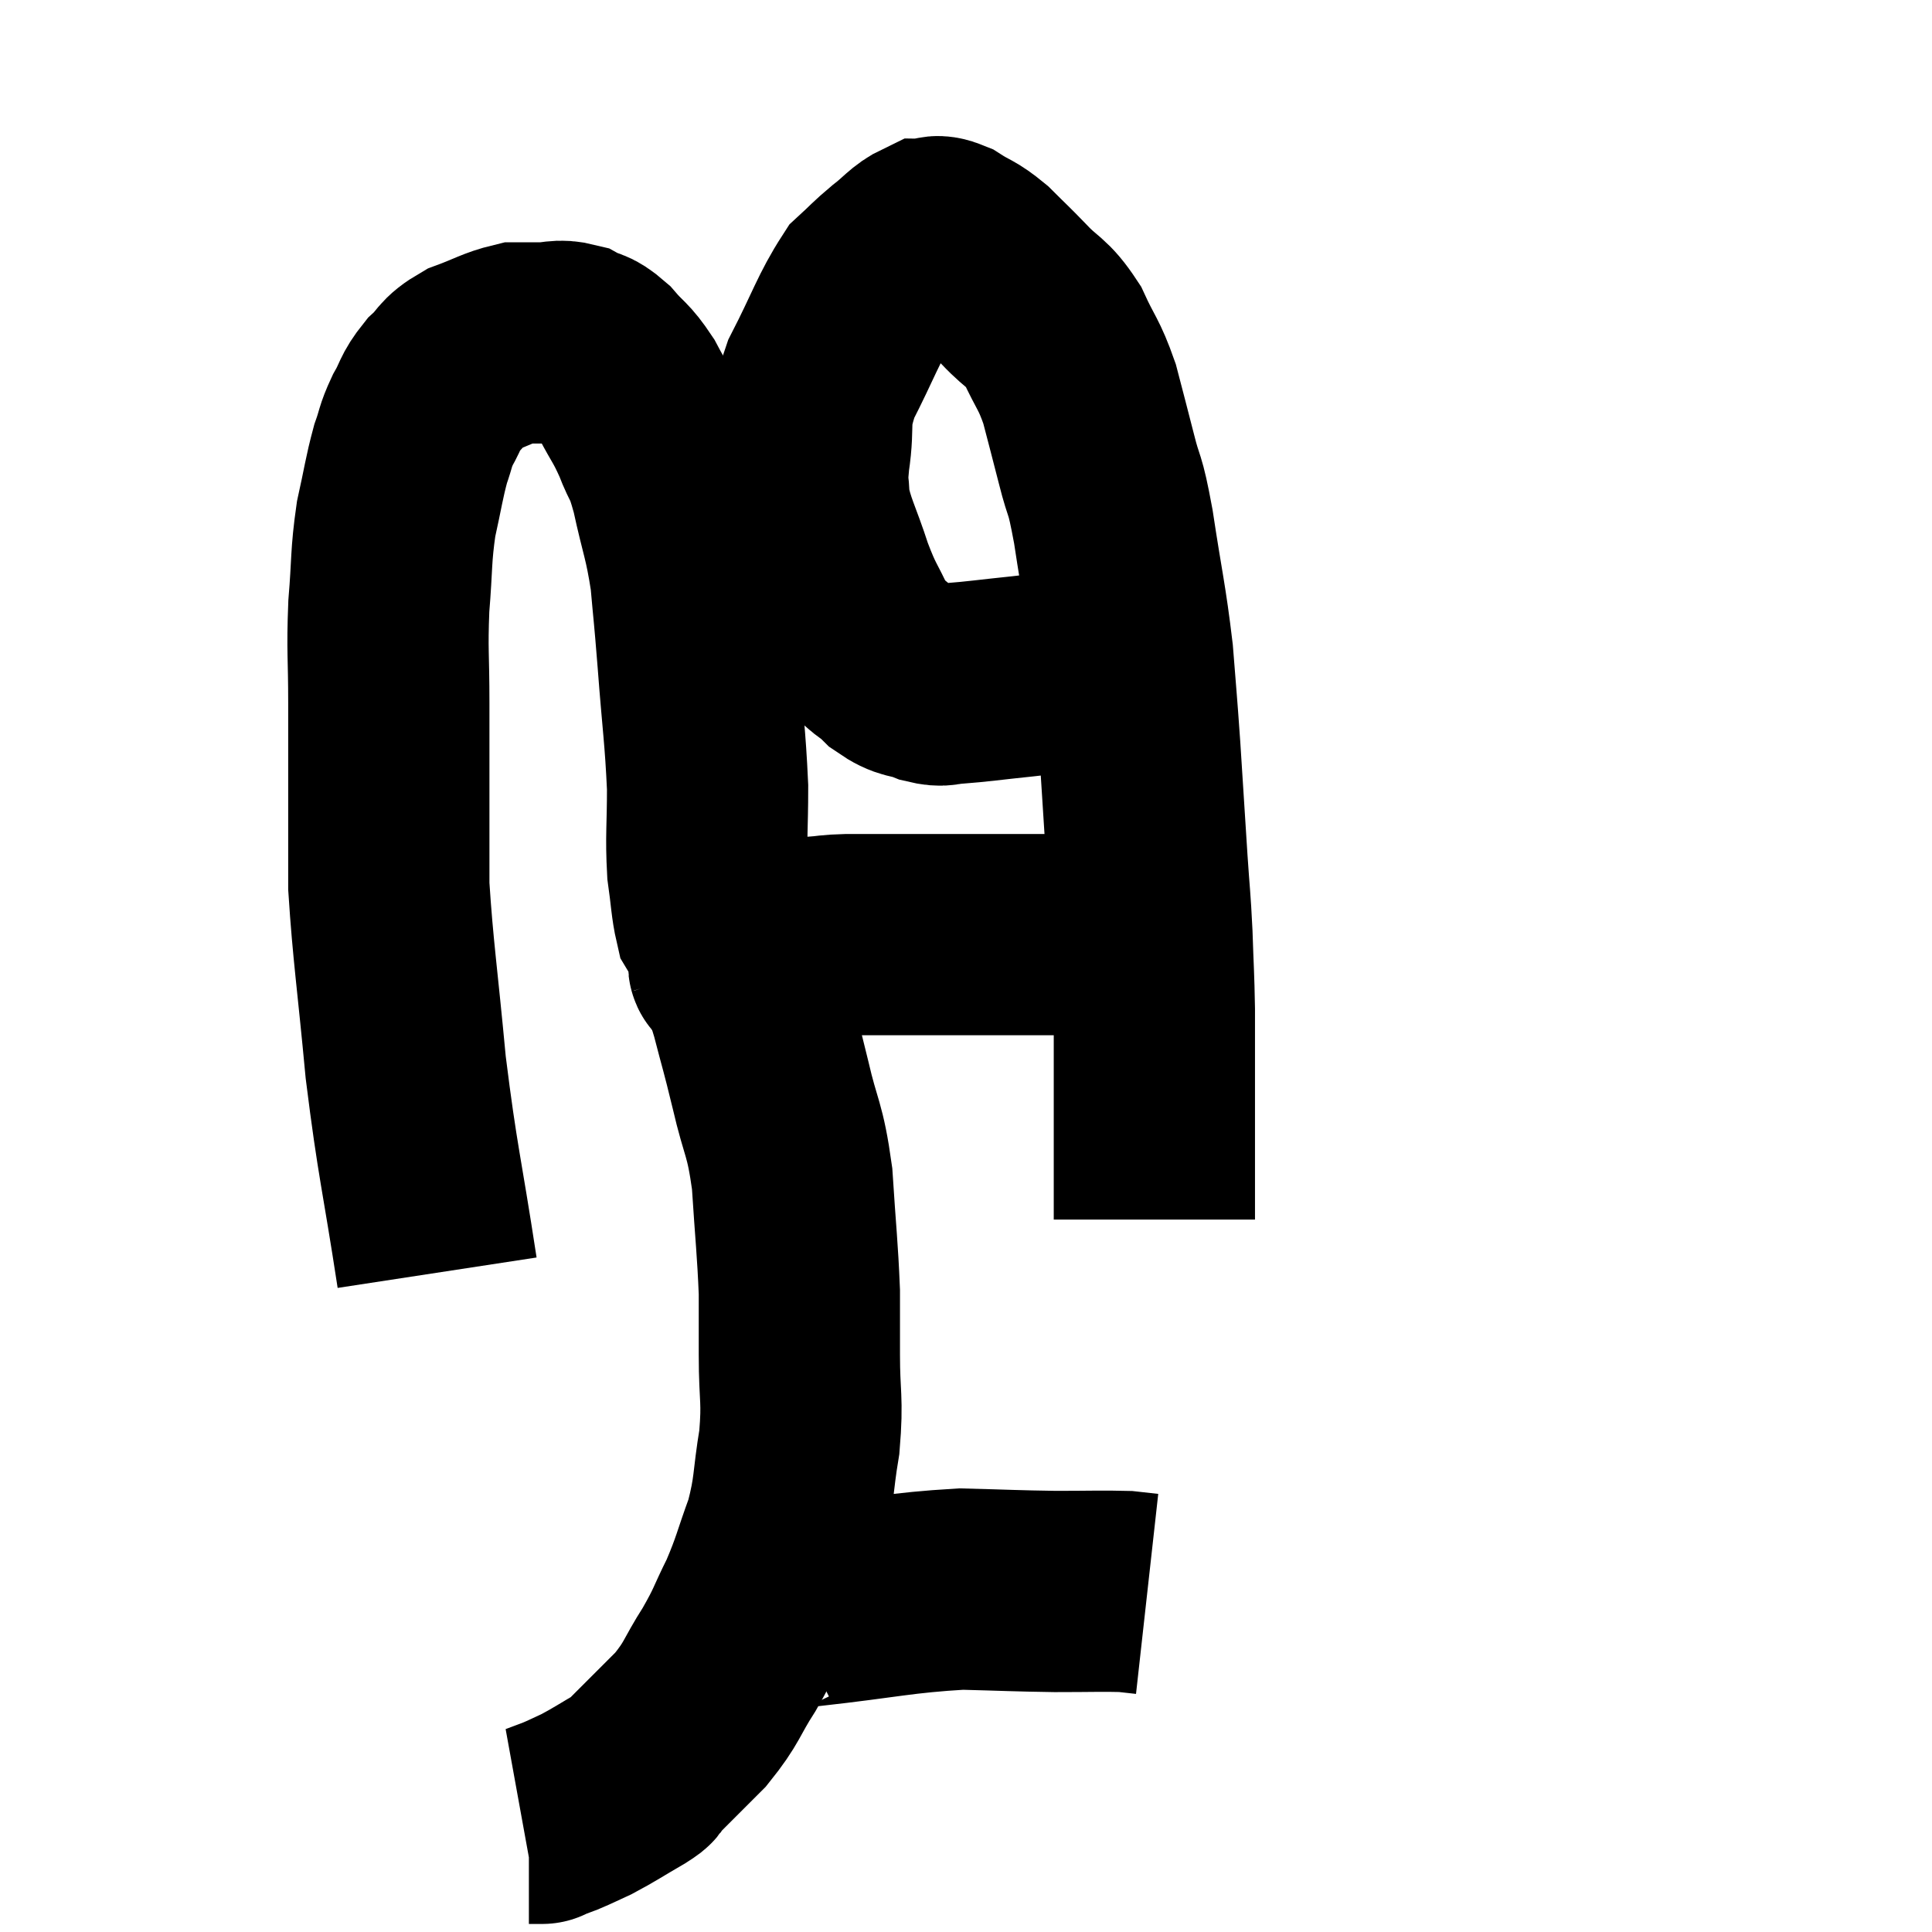 <svg width="48" height="48" viewBox="0 0 48 48" xmlns="http://www.w3.org/2000/svg"><path d="M 10.86 31.62 C 10.47 29.07, 10.38 28.92, 10.08 26.52 C 9.87 24.27, 9.765 23.64, 9.66 22.02 C 9.66 21.03, 9.66 21.18, 9.66 20.04 C 9.66 18.75, 9.66 18.705, 9.66 17.46 C 9.66 16.26, 9.615 16.2, 9.66 15.06 C 9.75 13.98, 9.705 13.845, 9.84 12.9 C 10.02 12.09, 10.035 11.895, 10.2 11.28 C 10.35 10.86, 10.305 10.86, 10.5 10.44 C 10.74 10.02, 10.68 9.975, 10.98 9.6 C 11.34 9.27, 11.235 9.21, 11.7 8.94 C 12.27 8.73, 12.405 8.625, 12.84 8.52 C 13.14 8.52, 13.095 8.52, 13.44 8.52 C 13.83 8.52, 13.86 8.43, 14.22 8.52 C 14.55 8.7, 14.535 8.58, 14.88 8.88 C 15.24 9.3, 15.27 9.225, 15.6 9.72 C 15.9 10.29, 15.93 10.26, 16.2 10.86 C 16.44 11.49, 16.44 11.25, 16.68 12.12 C 16.92 13.23, 16.995 13.275, 17.16 14.34 C 17.25 15.36, 17.235 15.075, 17.34 16.38 C 17.46 17.97, 17.52 18.255, 17.58 19.56 C 17.58 20.58, 17.535 20.775, 17.58 21.6 C 17.67 22.23, 17.67 22.47, 17.76 22.86 C 17.85 23.01, 17.895 23.085, 17.94 23.16 C 17.94 23.16, 17.895 22.995, 17.94 23.16 C 18.03 23.49, 18.075 23.655, 18.12 23.82 C 18.12 23.82, 18.12 23.82, 18.12 23.82 C 18.12 23.82, 18.12 23.82, 18.12 23.82 C 18.12 23.82, 18.12 23.82, 18.12 23.82 C 18.12 23.82, 18.12 23.82, 18.12 23.82 C 18.12 23.82, 18.105 23.775, 18.12 23.82 C 18.15 23.91, 18.03 23.985, 18.18 24 C 18.45 23.94, 18.195 24.06, 18.72 23.88 C 19.5 23.58, 19.695 23.445, 20.28 23.28 C 20.67 23.25, 20.565 23.235, 21.06 23.22 C 21.66 23.22, 21.615 23.22, 22.26 23.22 C 22.95 23.22, 22.83 23.22, 23.64 23.22 C 24.57 23.22, 24.705 23.22, 25.5 23.22 C 26.16 23.22, 26.22 23.22, 26.82 23.22 C 27.36 23.22, 27.435 23.22, 27.9 23.22 C 28.29 23.22, 28.44 23.22, 28.68 23.22 C 28.77 23.22, 28.71 23.22, 28.86 23.22 C 29.07 23.22, 29.13 23.22, 29.28 23.22 C 29.37 23.22, 29.37 23.22, 29.46 23.22 C 29.55 23.22, 29.595 23.22, 29.64 23.22 C 29.64 23.22, 29.64 23.22, 29.64 23.22 L 29.64 23.22" fill="none" stroke="black" stroke-width="5"></path><path d="M 28.44 16.26 C 28.05 16.38, 28.05 16.41, 27.66 16.5 C 27.27 16.56, 27.435 16.545, 26.88 16.62 C 26.16 16.71, 26.235 16.71, 25.44 16.8 C 24.57 16.89, 24.285 16.935, 23.7 16.98 C 23.4 16.98, 23.475 17.07, 23.1 16.98 C 22.65 16.8, 22.635 16.92, 22.2 16.62 C 21.78 16.2, 21.735 16.35, 21.36 15.78 C 21.03 15.06, 21.015 15.165, 20.7 14.34 C 20.4 13.41, 20.25 13.215, 20.1 12.48 C 20.1 11.94, 20.025 12.165, 20.1 11.4 C 20.25 10.41, 20.04 10.47, 20.4 9.42 C 20.97 8.31, 21.075 7.92, 21.54 7.2 C 21.9 6.87, 21.885 6.855, 22.26 6.54 C 22.65 6.24, 22.725 6.09, 23.04 5.94 C 23.28 5.94, 23.19 5.805, 23.52 5.94 C 23.94 6.21, 23.94 6.135, 24.36 6.48 C 24.78 6.9, 24.75 6.855, 25.2 7.32 C 25.68 7.83, 25.755 7.725, 26.16 8.34 C 26.49 9.06, 26.55 9.015, 26.82 9.78 C 27.03 10.59, 27.03 10.575, 27.24 11.4 C 27.45 12.24, 27.435 11.865, 27.66 13.08 C 27.9 14.67, 27.975 14.88, 28.14 16.26 C 28.23 17.43, 28.23 17.31, 28.32 18.6 C 28.41 20.01, 28.425 20.265, 28.5 21.42 C 28.56 22.32, 28.575 22.305, 28.62 23.22 C 28.65 24.15, 28.665 24.225, 28.68 25.08 C 28.68 25.86, 28.68 25.95, 28.68 26.64 C 28.68 27.24, 28.68 27.42, 28.68 27.84 C 28.68 28.08, 28.68 28.095, 28.68 28.32 C 28.68 28.53, 28.68 28.245, 28.68 28.74 C 28.68 29.52, 28.68 29.91, 28.68 30.3 C 28.68 30.3, 28.68 30.3, 28.68 30.3 L 28.68 30.3" fill="none" stroke="black" stroke-width="5"></path><path d="M 18.3 24.12 C 18.48 24.6, 18.45 24.375, 18.66 25.08 C 18.9 26.01, 18.885 25.89, 19.14 26.94 C 19.41 28.11, 19.5 27.99, 19.68 29.28 C 19.77 30.69, 19.815 31.005, 19.86 32.1 C 19.86 32.88, 19.86 32.73, 19.86 33.66 C 19.86 34.74, 19.95 34.74, 19.86 35.82 C 19.68 36.9, 19.755 36.99, 19.5 37.98 C 19.17 38.88, 19.185 38.97, 18.84 39.78 C 18.48 40.5, 18.54 40.485, 18.12 41.22 C 17.64 41.97, 17.715 42.03, 17.16 42.72 C 16.53 43.35, 16.26 43.62, 15.9 43.98 C 15.81 44.07, 16.05 43.95, 15.72 44.16 C 15.15 44.49, 15.03 44.58, 14.58 44.82 C 14.25 44.97, 14.205 45, 13.92 45.12 C 13.68 45.21, 13.56 45.255, 13.44 45.3 C 13.44 45.3, 13.515 45.3, 13.44 45.3 L 13.14 45.3" fill="none" stroke="black" stroke-width="5"></path><path d="M 19.5 39.96 C 19.56 39.93, 19.47 39.915, 19.62 39.9 C 19.86 39.9, 19.035 40.005, 20.1 39.9 C 21.99 39.69, 22.35 39.57, 23.88 39.48 C 25.05 39.51, 25.2 39.525, 26.22 39.54 C 27.09 39.54, 27.39 39.525, 27.96 39.54 C 28.23 39.57, 28.365 39.585, 28.5 39.6 L 28.5 39.6" fill="none" stroke="black" stroke-width="5"></path></svg>
